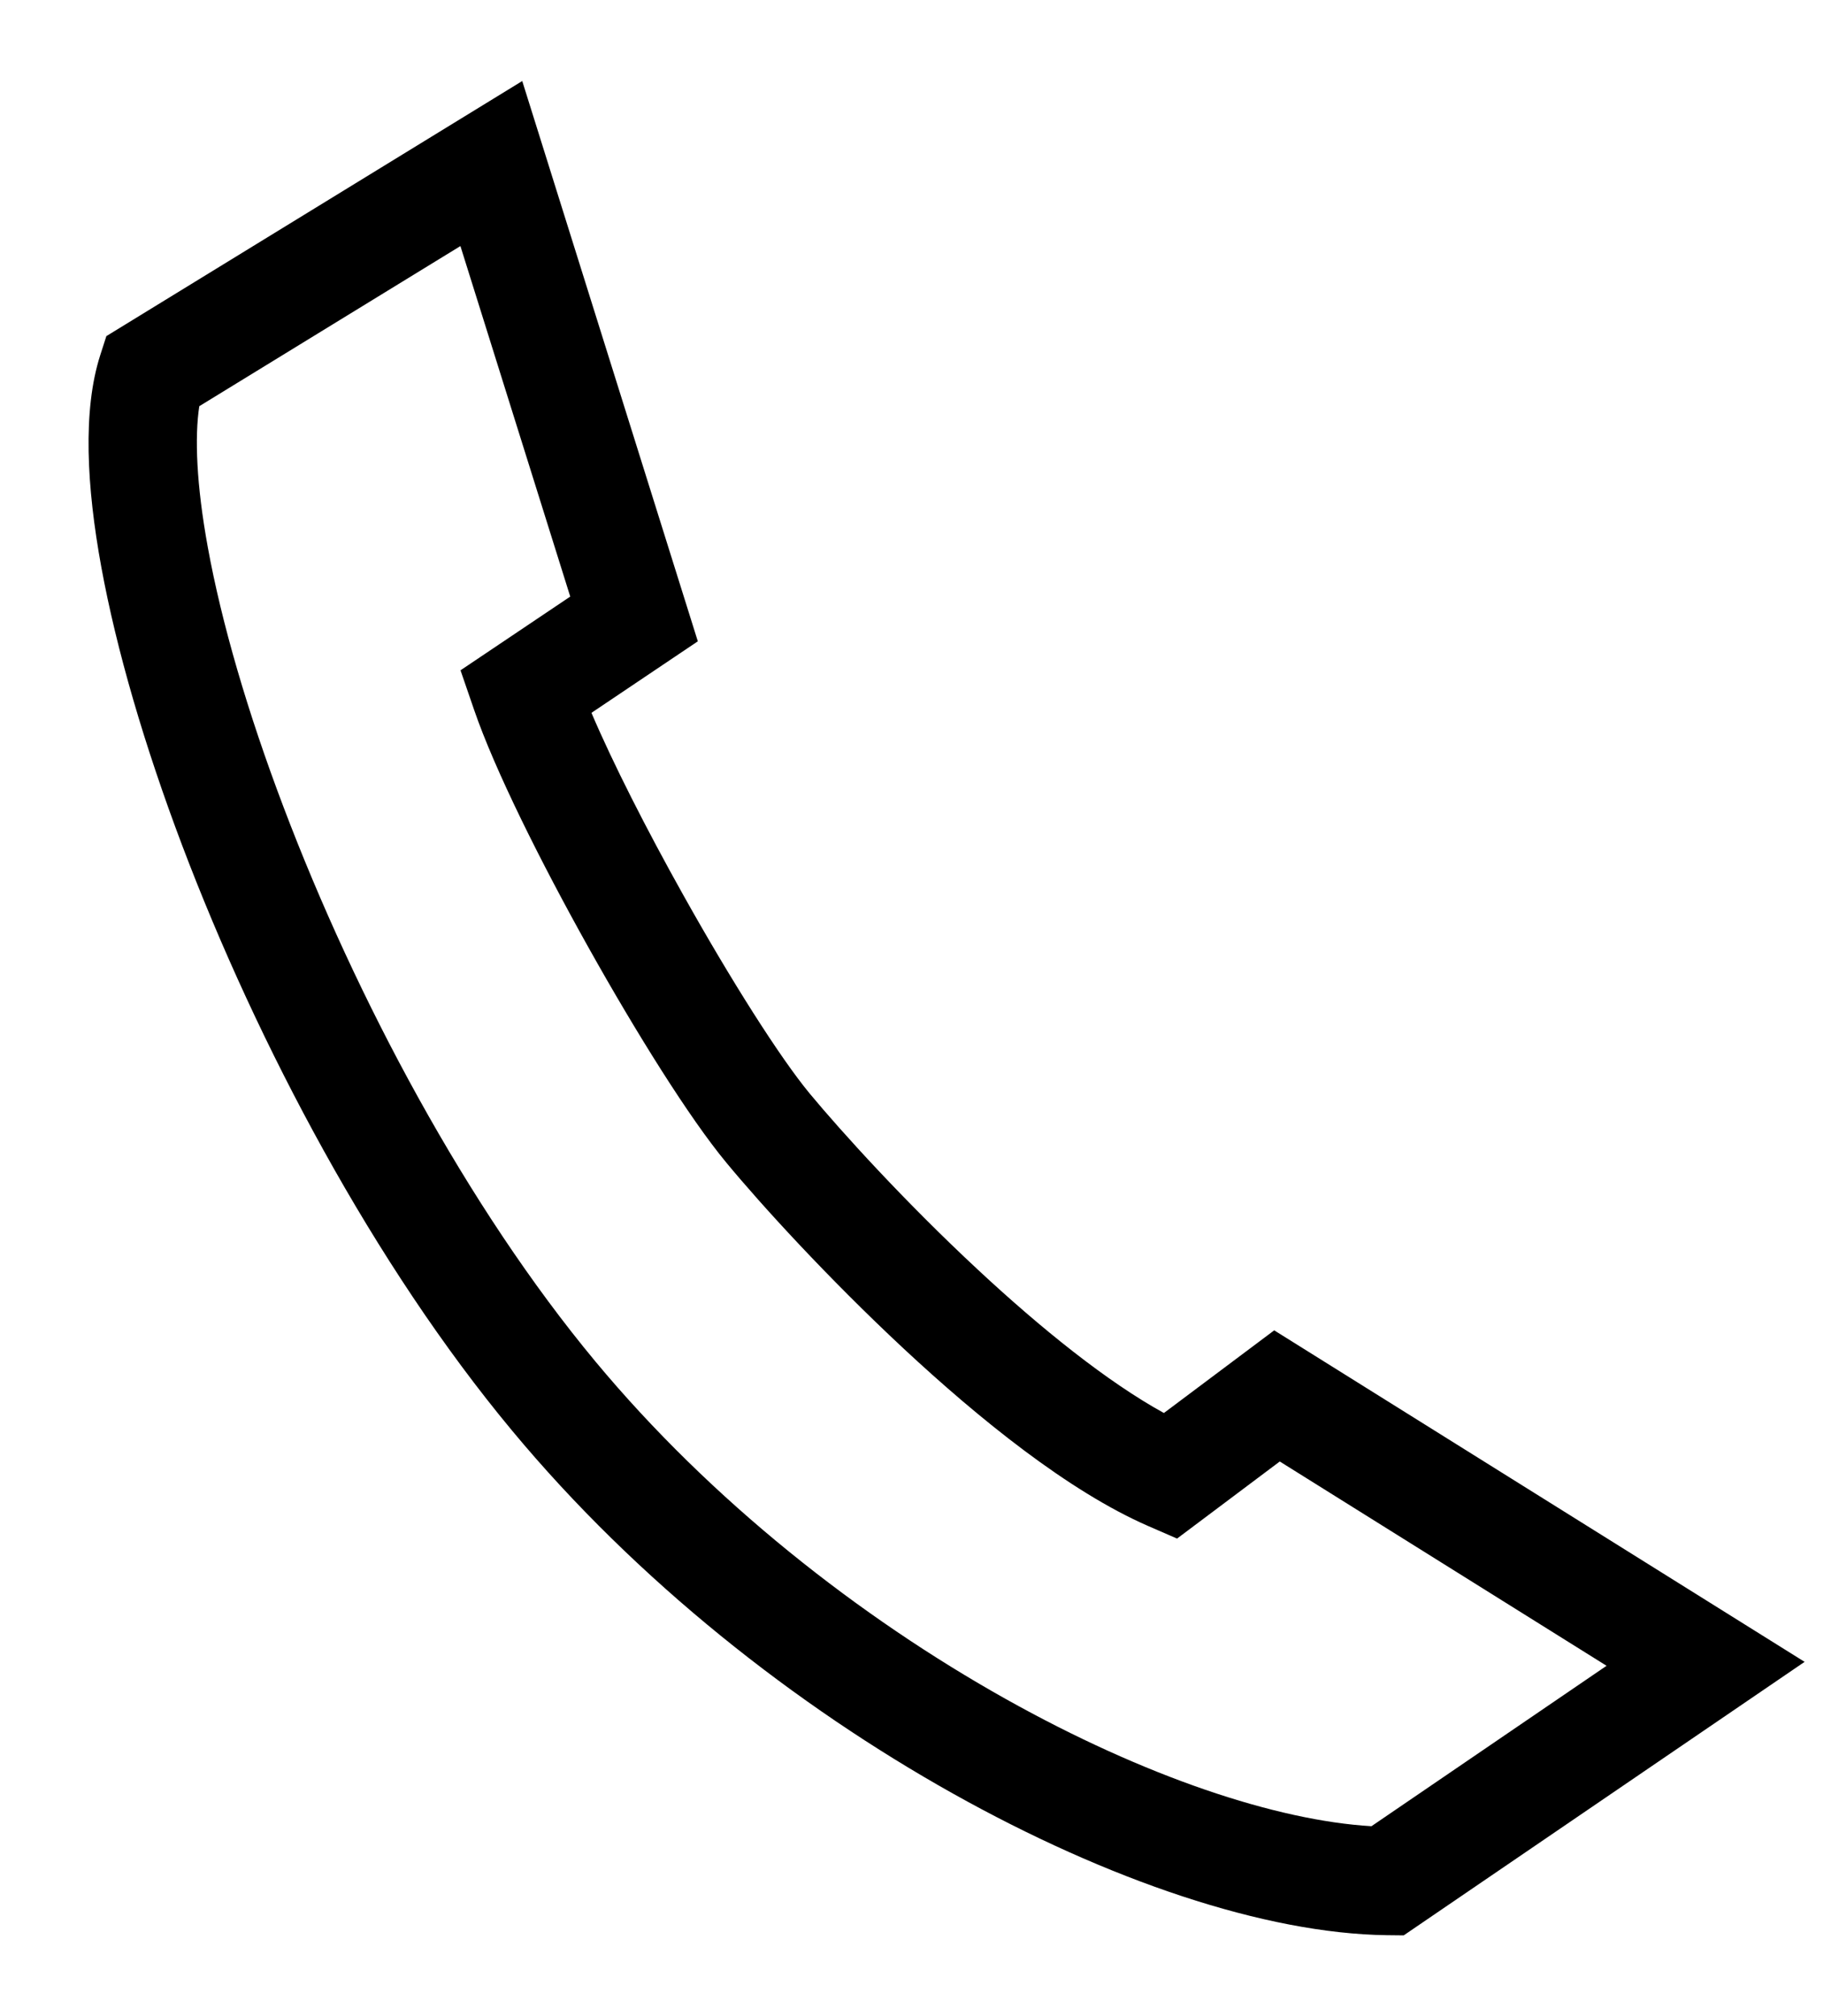 <svg width="19" height="21" viewBox="0 0 19 21" fill="none" xmlns="http://www.w3.org/2000/svg">
<path id="Vector 98 (Stroke)" fill-rule="evenodd" clip-rule="evenodd" d="M5.44 0.844L7.269 6.68L6.161 7.425C6.382 7.944 6.732 8.634 7.116 9.32C7.61 10.204 8.123 11.014 8.434 11.39C8.766 11.79 9.427 12.519 10.185 13.224C10.844 13.838 11.536 14.395 12.124 14.718L13.273 13.857L18.798 17.31L14.622 20.159L14.444 20.157C13.178 20.14 11.539 19.585 9.925 18.681C8.299 17.771 6.638 16.472 5.333 14.9C3.898 13.174 2.684 10.882 1.898 8.807C1.505 7.768 1.213 6.768 1.055 5.905C0.902 5.067 0.86 4.274 1.044 3.7L1.108 3.501L5.44 0.844ZM2.076 4.231C2.027 4.55 2.045 5.044 2.165 5.702C2.307 6.482 2.577 7.414 2.954 8.408C3.708 10.398 4.865 12.572 6.201 14.18C7.407 15.631 8.955 16.845 10.477 17.697C11.925 18.508 13.296 18.963 14.286 19.022L16.735 17.351L13.331 15.223L12.261 16.026L11.96 15.895C11.13 15.533 10.197 14.777 9.416 14.05C8.622 13.31 7.926 12.546 7.565 12.109C7.183 11.648 6.629 10.761 6.131 9.871C5.632 8.979 5.152 8.016 4.938 7.392L4.797 6.982L5.94 6.214L4.796 2.563L2.076 4.231Z" fill="black"/>
</svg>

